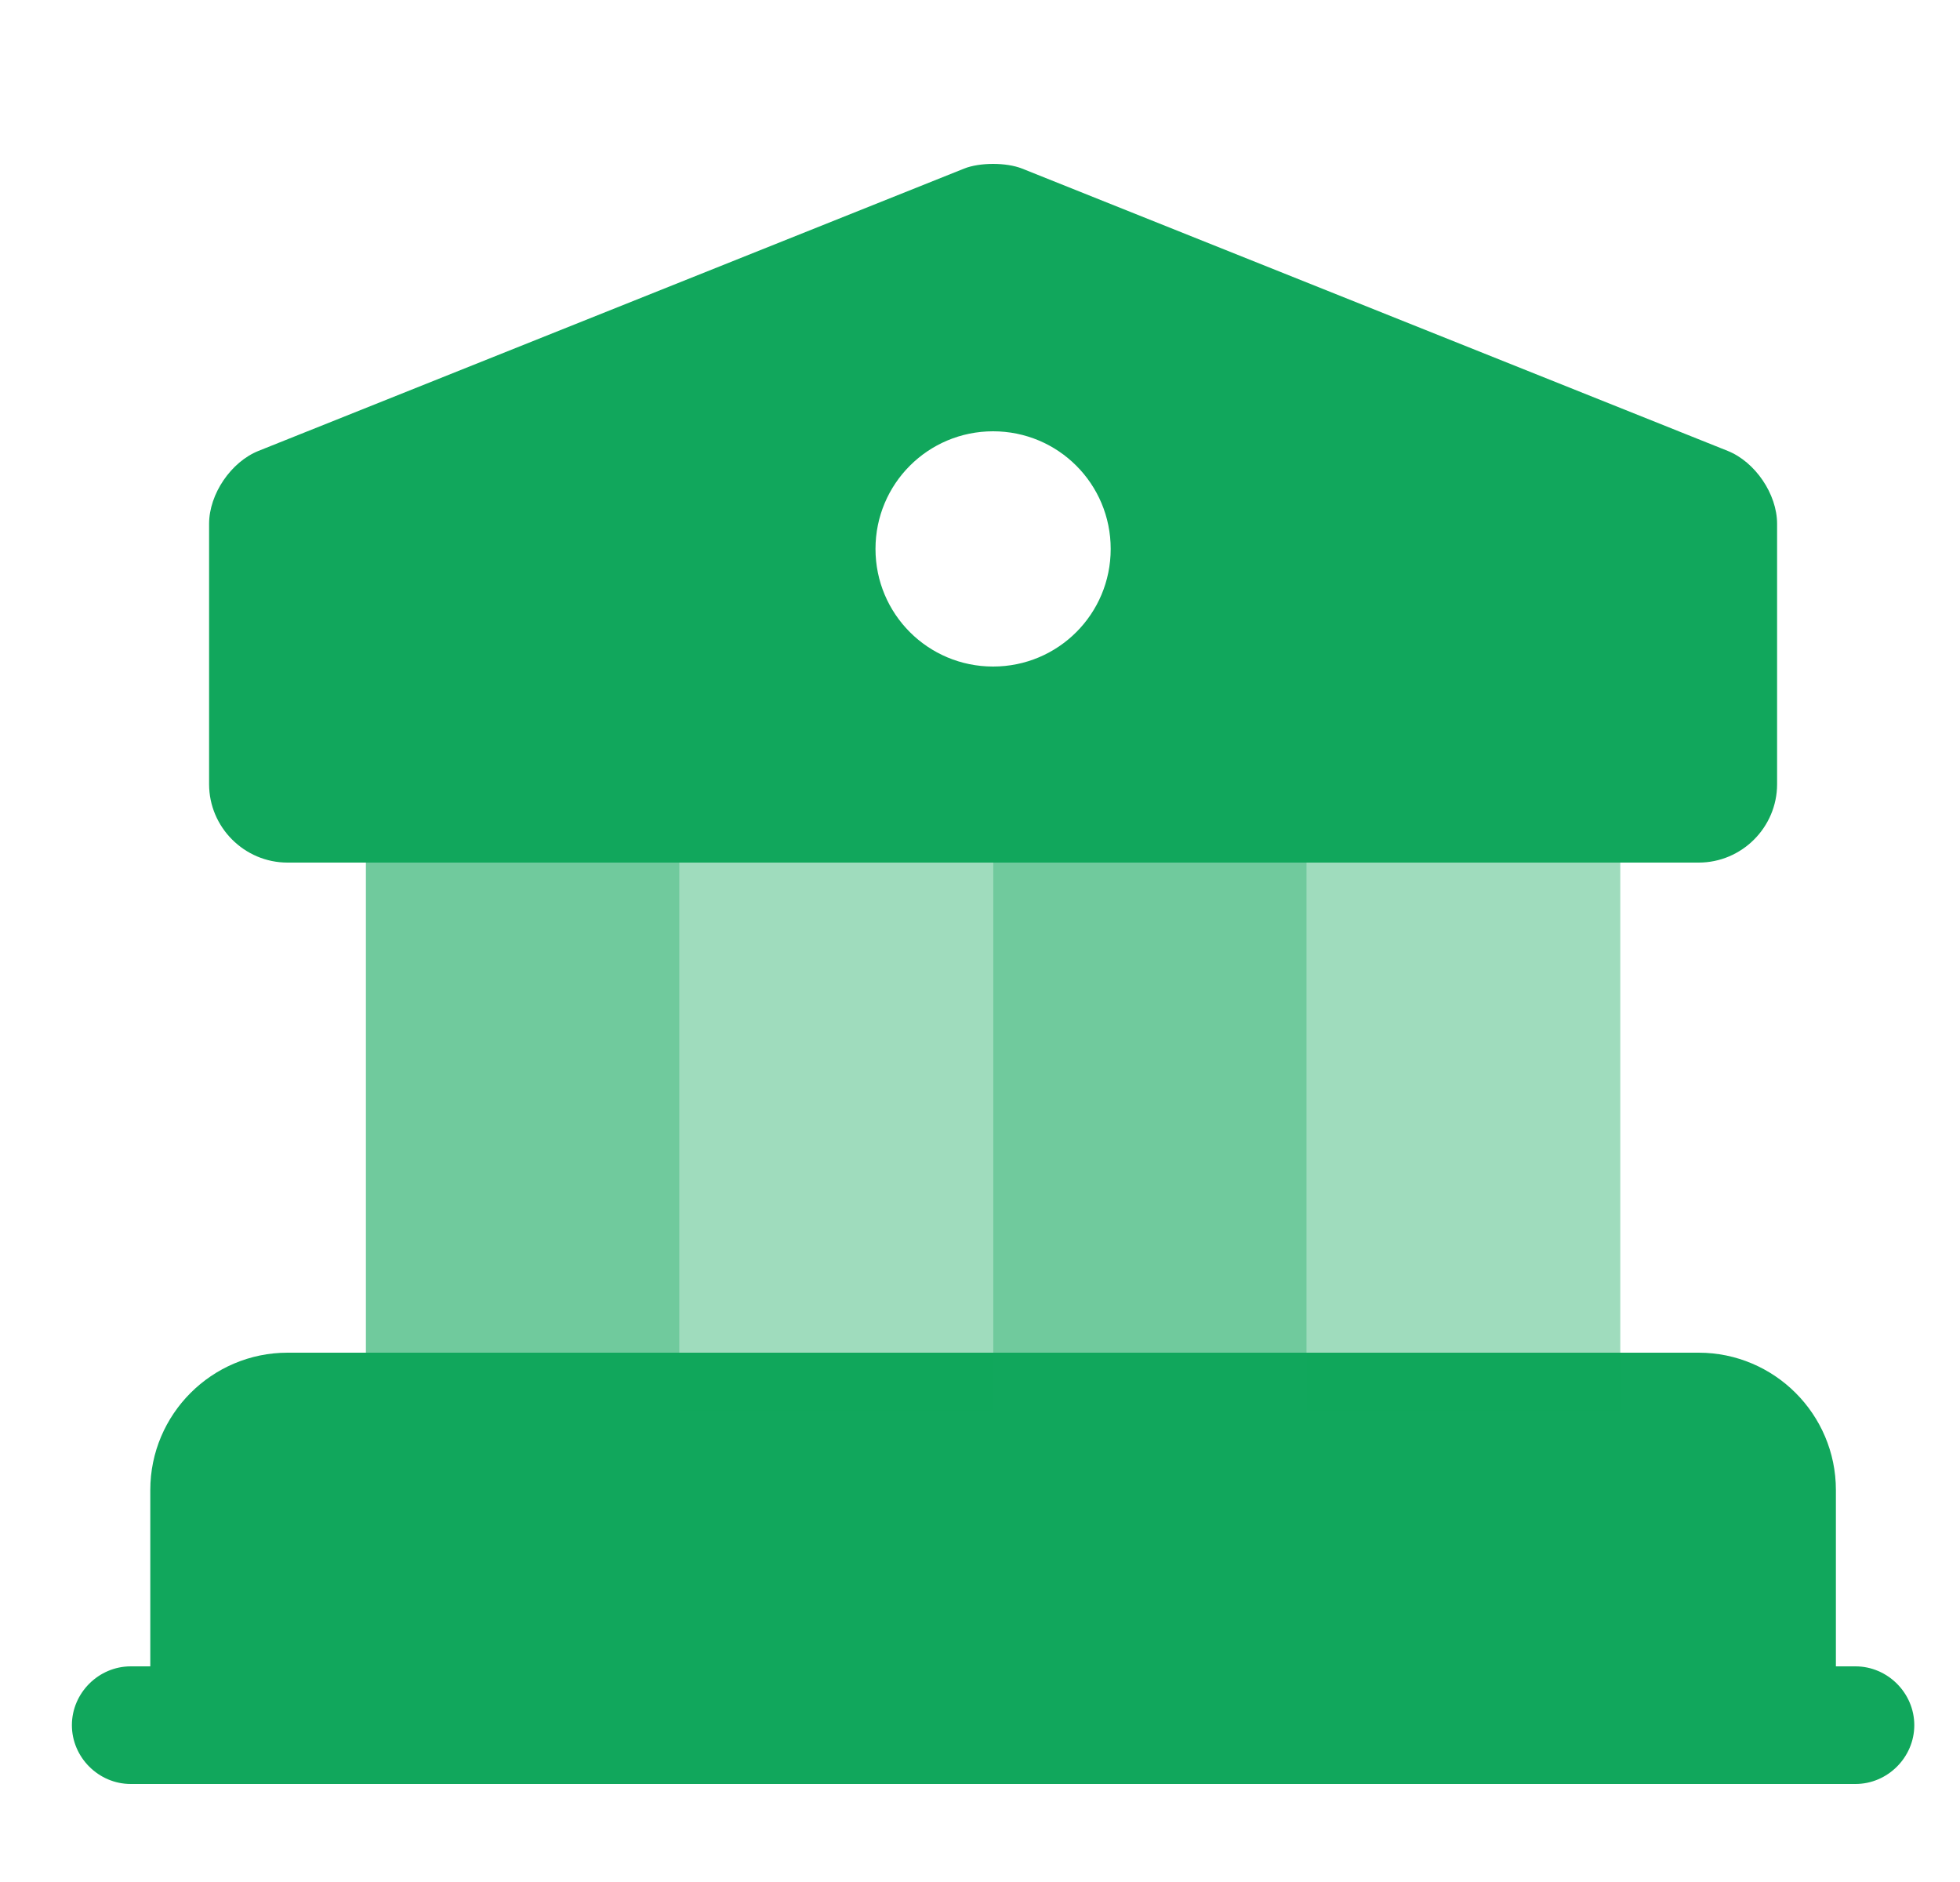 <svg width="25" height="24" viewBox="0 0 25 24" fill="none" xmlns="http://www.w3.org/2000/svg">
<g id="vuesax/bulk/bank">
<g id="bank">
<path id="Vector" d="M22.667 19V22H2.667V19C2.667 18.45 3.117 18 3.667 18H21.667C22.217 18 22.667 18.45 22.667 19Z" fill="#11A75C" stroke="#11A75C" stroke-width="1.5" stroke-miterlimit="10" stroke-linecap="round" stroke-linejoin="round"/>
<path id="Vector_2" opacity="0.6" d="M8.667 11H4.667V18H8.667V11Z" fill="#11A75C"/>
<path id="Vector_3" opacity="0.4" d="M12.667 11H8.667V18H12.667V11Z" fill="#11A75C"/>
<path id="Vector_4" opacity="0.6" d="M16.667 11H12.667V18H16.667V11Z" fill="#11A75C"/>
<path id="Vector_5" opacity="0.4" d="M20.667 11H16.667V18H20.667V11Z" fill="#11A75C"/>
<path id="Vector_6" d="M23.667 22.75H1.667C1.257 22.75 0.917 22.41 0.917 22C0.917 21.59 1.257 21.25 1.667 21.25H23.667C24.077 21.25 24.417 21.59 24.417 22C24.417 22.41 24.077 22.75 23.667 22.75Z" fill="#11A75C"/>
<path id="Vector_7" d="M22.037 5.75L13.037 2.15C12.837 2.07 12.497 2.07 12.297 2.15L3.297 5.75C2.947 5.89 2.667 6.3 2.667 6.68V10C2.667 10.55 3.117 11 3.667 11H21.667C22.217 11 22.667 10.55 22.667 10V6.68C22.667 6.3 22.387 5.89 22.037 5.75ZM12.667 8.5C11.837 8.5 11.167 7.83 11.167 7C11.167 6.17 11.837 5.5 12.667 5.5C13.497 5.5 14.167 6.17 14.167 7C14.167 7.83 13.497 8.5 12.667 8.5Z" fill="#11A75C"/>
</g>
</g>
</svg>
